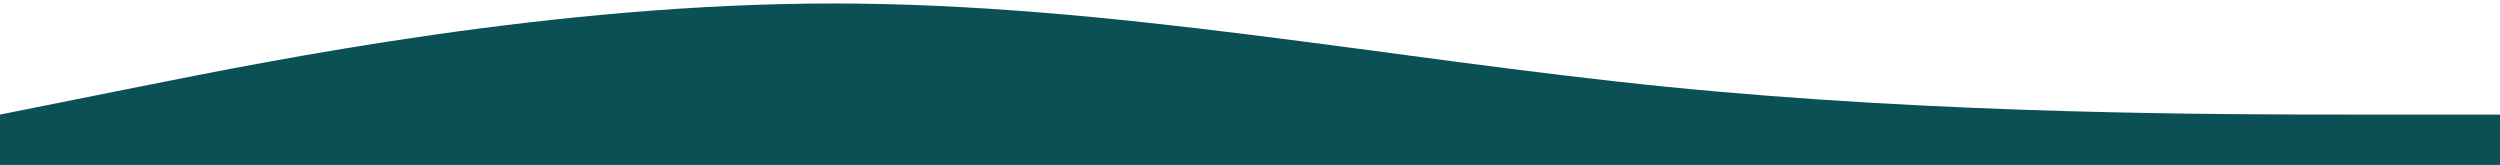 <svg width="1440" height="95" xmlns="http://www.w3.org/2000/svg">
 <title>wave</title>

 <g>
  <title>Layer 1</title>
  <path id="svg_1" d="m0,66l80,-16c80,-16 240,-48 400,-48c160,0 320,32 480,48c160,16 320,16 400,16l80,0l0,32l-80,0c-80,0 -240,0 -400,0c-160,0 -320,0 -480,0c-160,0 -320,0 -400,0l-80,0l0,-32z" fill="#0A5055"/>
 </g>
</svg>